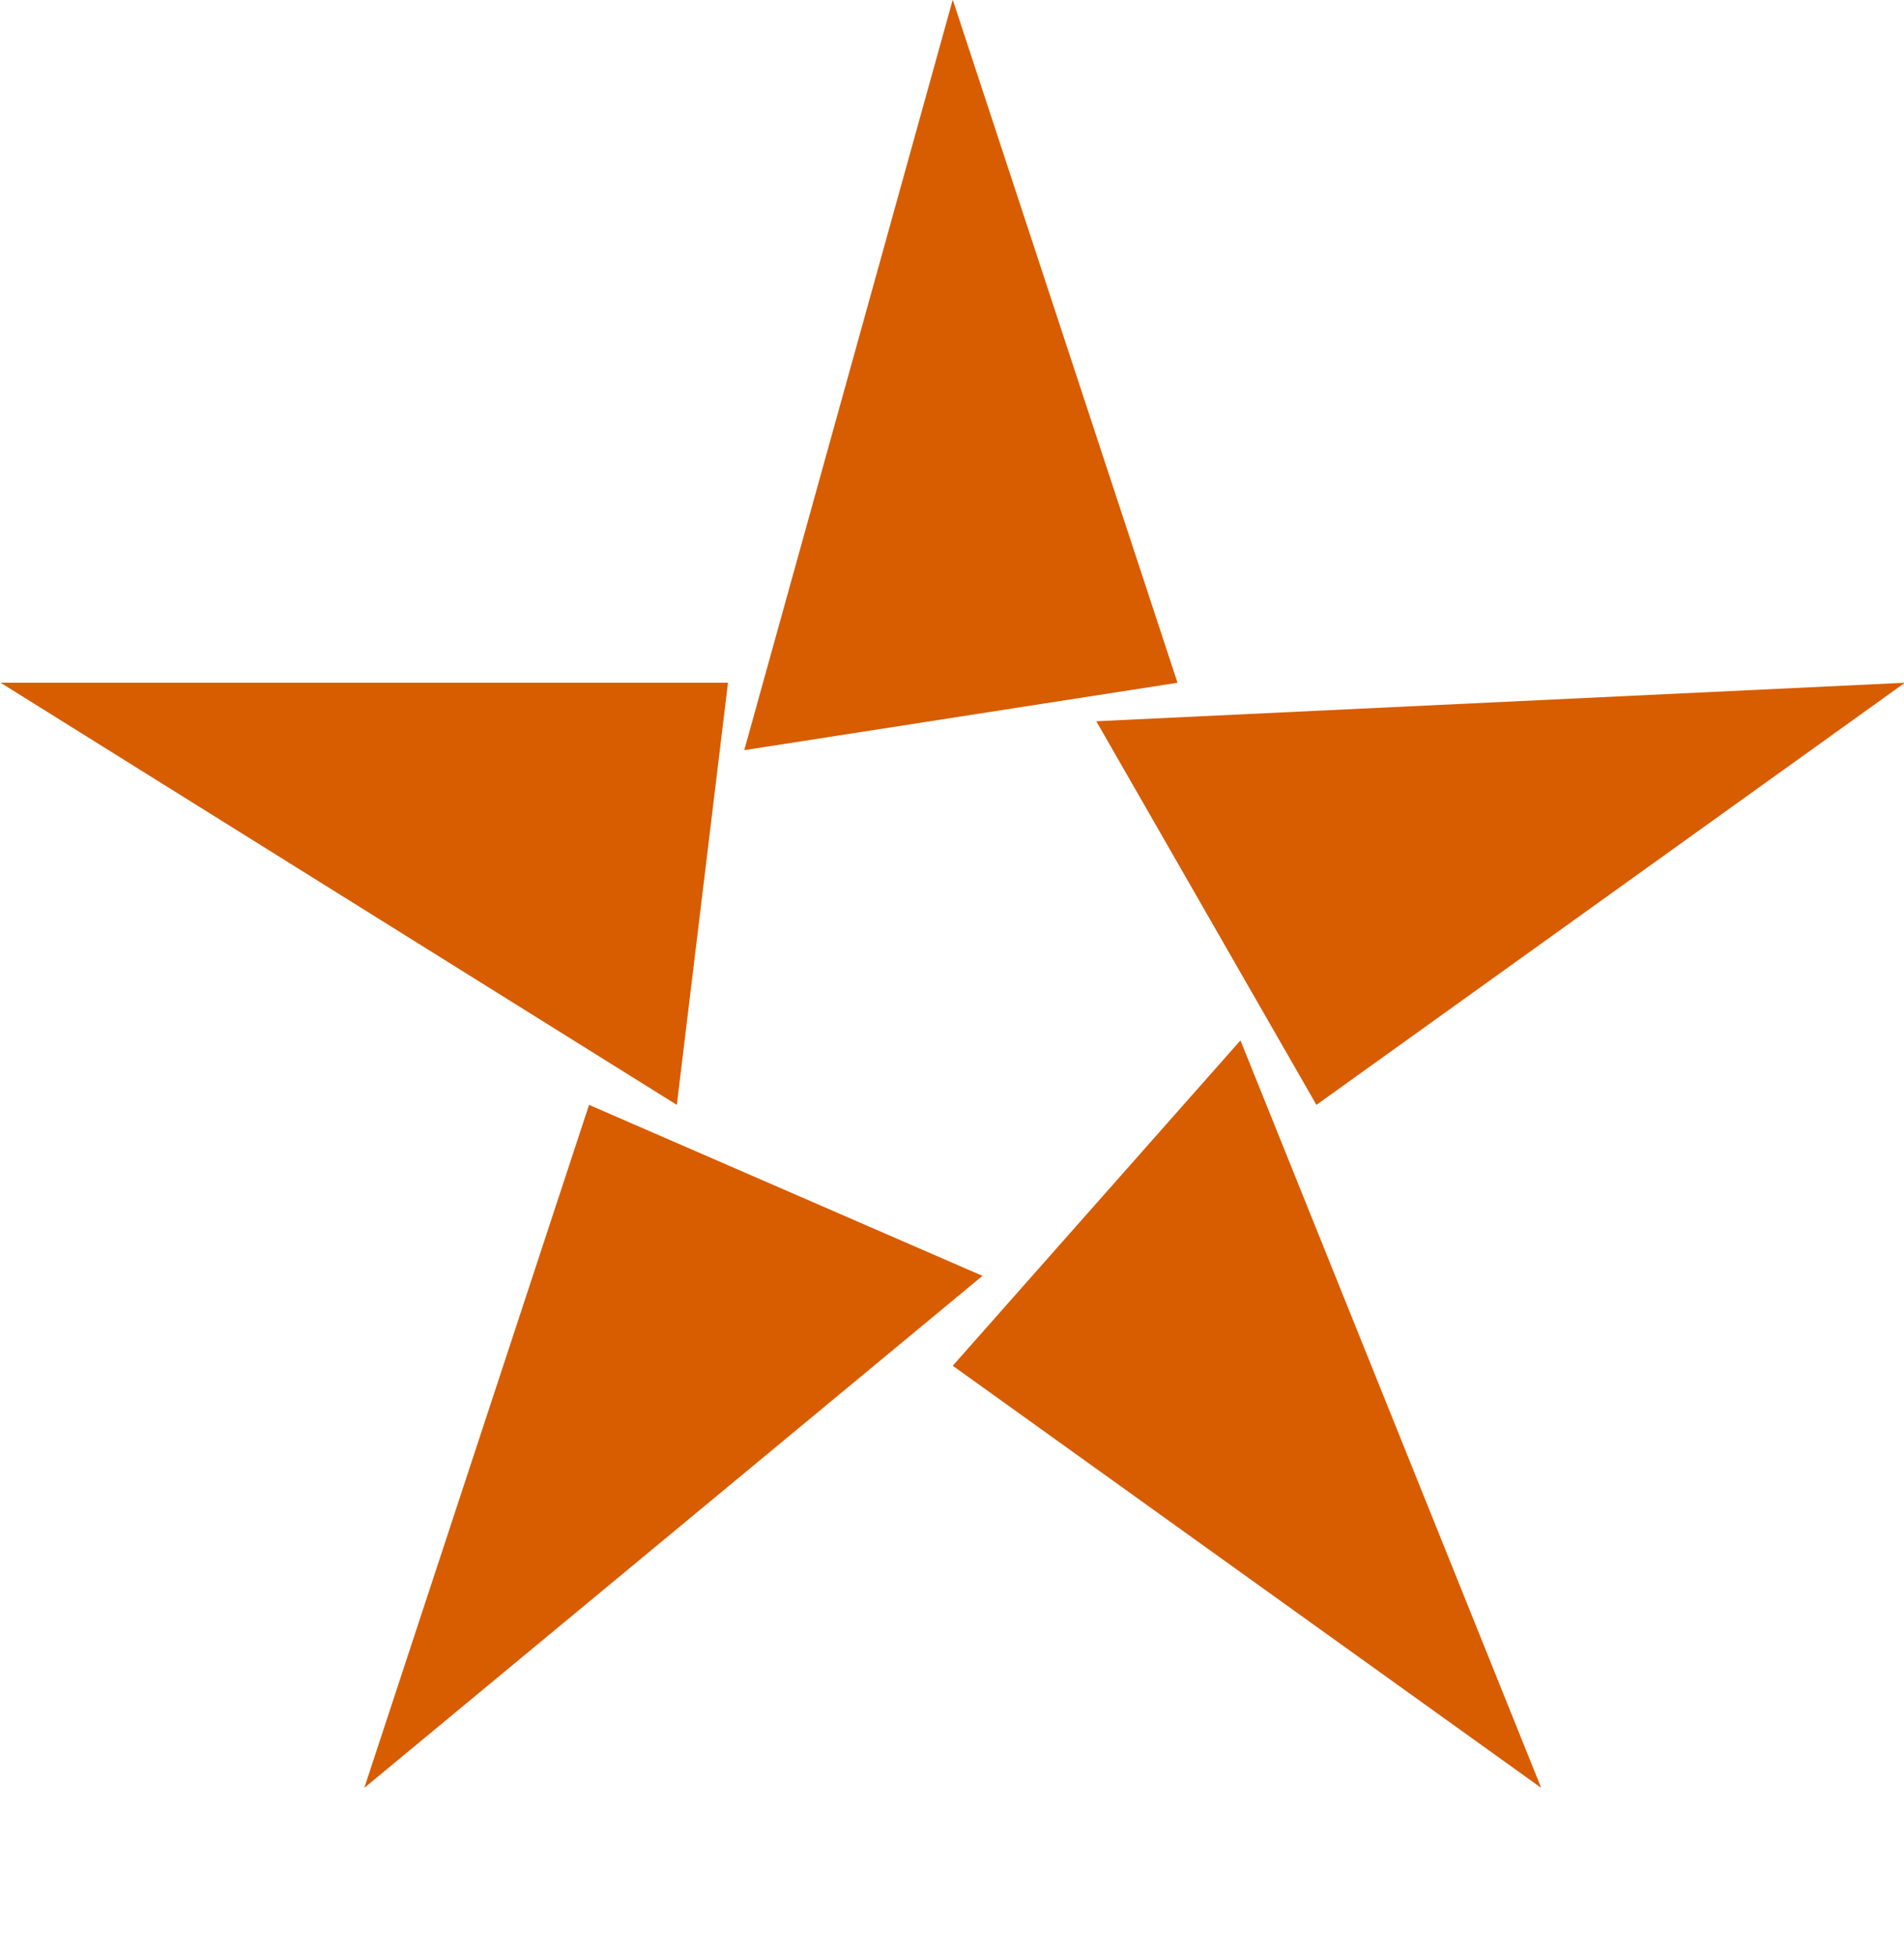 <?xml version="1.0" encoding="UTF-8" standalone="no"?>
<!DOCTYPE svg PUBLIC "-//W3C//DTD SVG 1.1//EN" "http://www.w3.org/Graphics/SVG/1.1/DTD/svg11.dtd">
<svg width="100%" height="100%" viewBox="0 0 75 77" version="1.1" xmlns="http://www.w3.org/2000/svg" xmlns:xlink="http://www.w3.org/1999/xlink" xml:space="preserve" xmlns:serif="http://www.serif.com/" style="fill-rule:evenodd;clip-rule:evenodd;stroke-linejoin:round;stroke-miterlimit:1.414;">
    <g transform="matrix(1.054,0,0,1.054,-20.392,-45.219)">
        <path d="M41.362,84.174L56.065,90.561L32.962,109.687L41.362,84.174Z" style="fill:rgb(216,92,0);"/>
    </g>
    <g transform="matrix(1.054,0,0,1.054,-20.392,-45.219)">
        <path d="M54.954,93.919L65.707,81.765L76.946,109.687L54.954,93.919Z" style="fill:rgb(216,92,0);"/>
    </g>
    <g transform="matrix(1.054,0,0,1.054,-20.392,-45.219)">
        <path d="M68.546,84.174L60.319,69.844L90.538,68.406L68.546,84.174Z" style="fill:rgb(216,92,0);"/>
    </g>
    <g transform="matrix(1.054,0,0,1.054,-20.392,-45.219)">
        <path d="M54.954,42.892L63.354,68.406L47.162,70.924L54.954,42.892Z" style="fill:rgb(216,92,0);"/>
    </g>
    <g transform="matrix(1.054,0,0,1.054,-20.392,-45.219)">
        <path d="M46.554,68.406L44.642,84.174L19.37,68.406L46.554,68.406Z" style="fill:rgb(216,92,0);"/>
    </g>
</svg>
